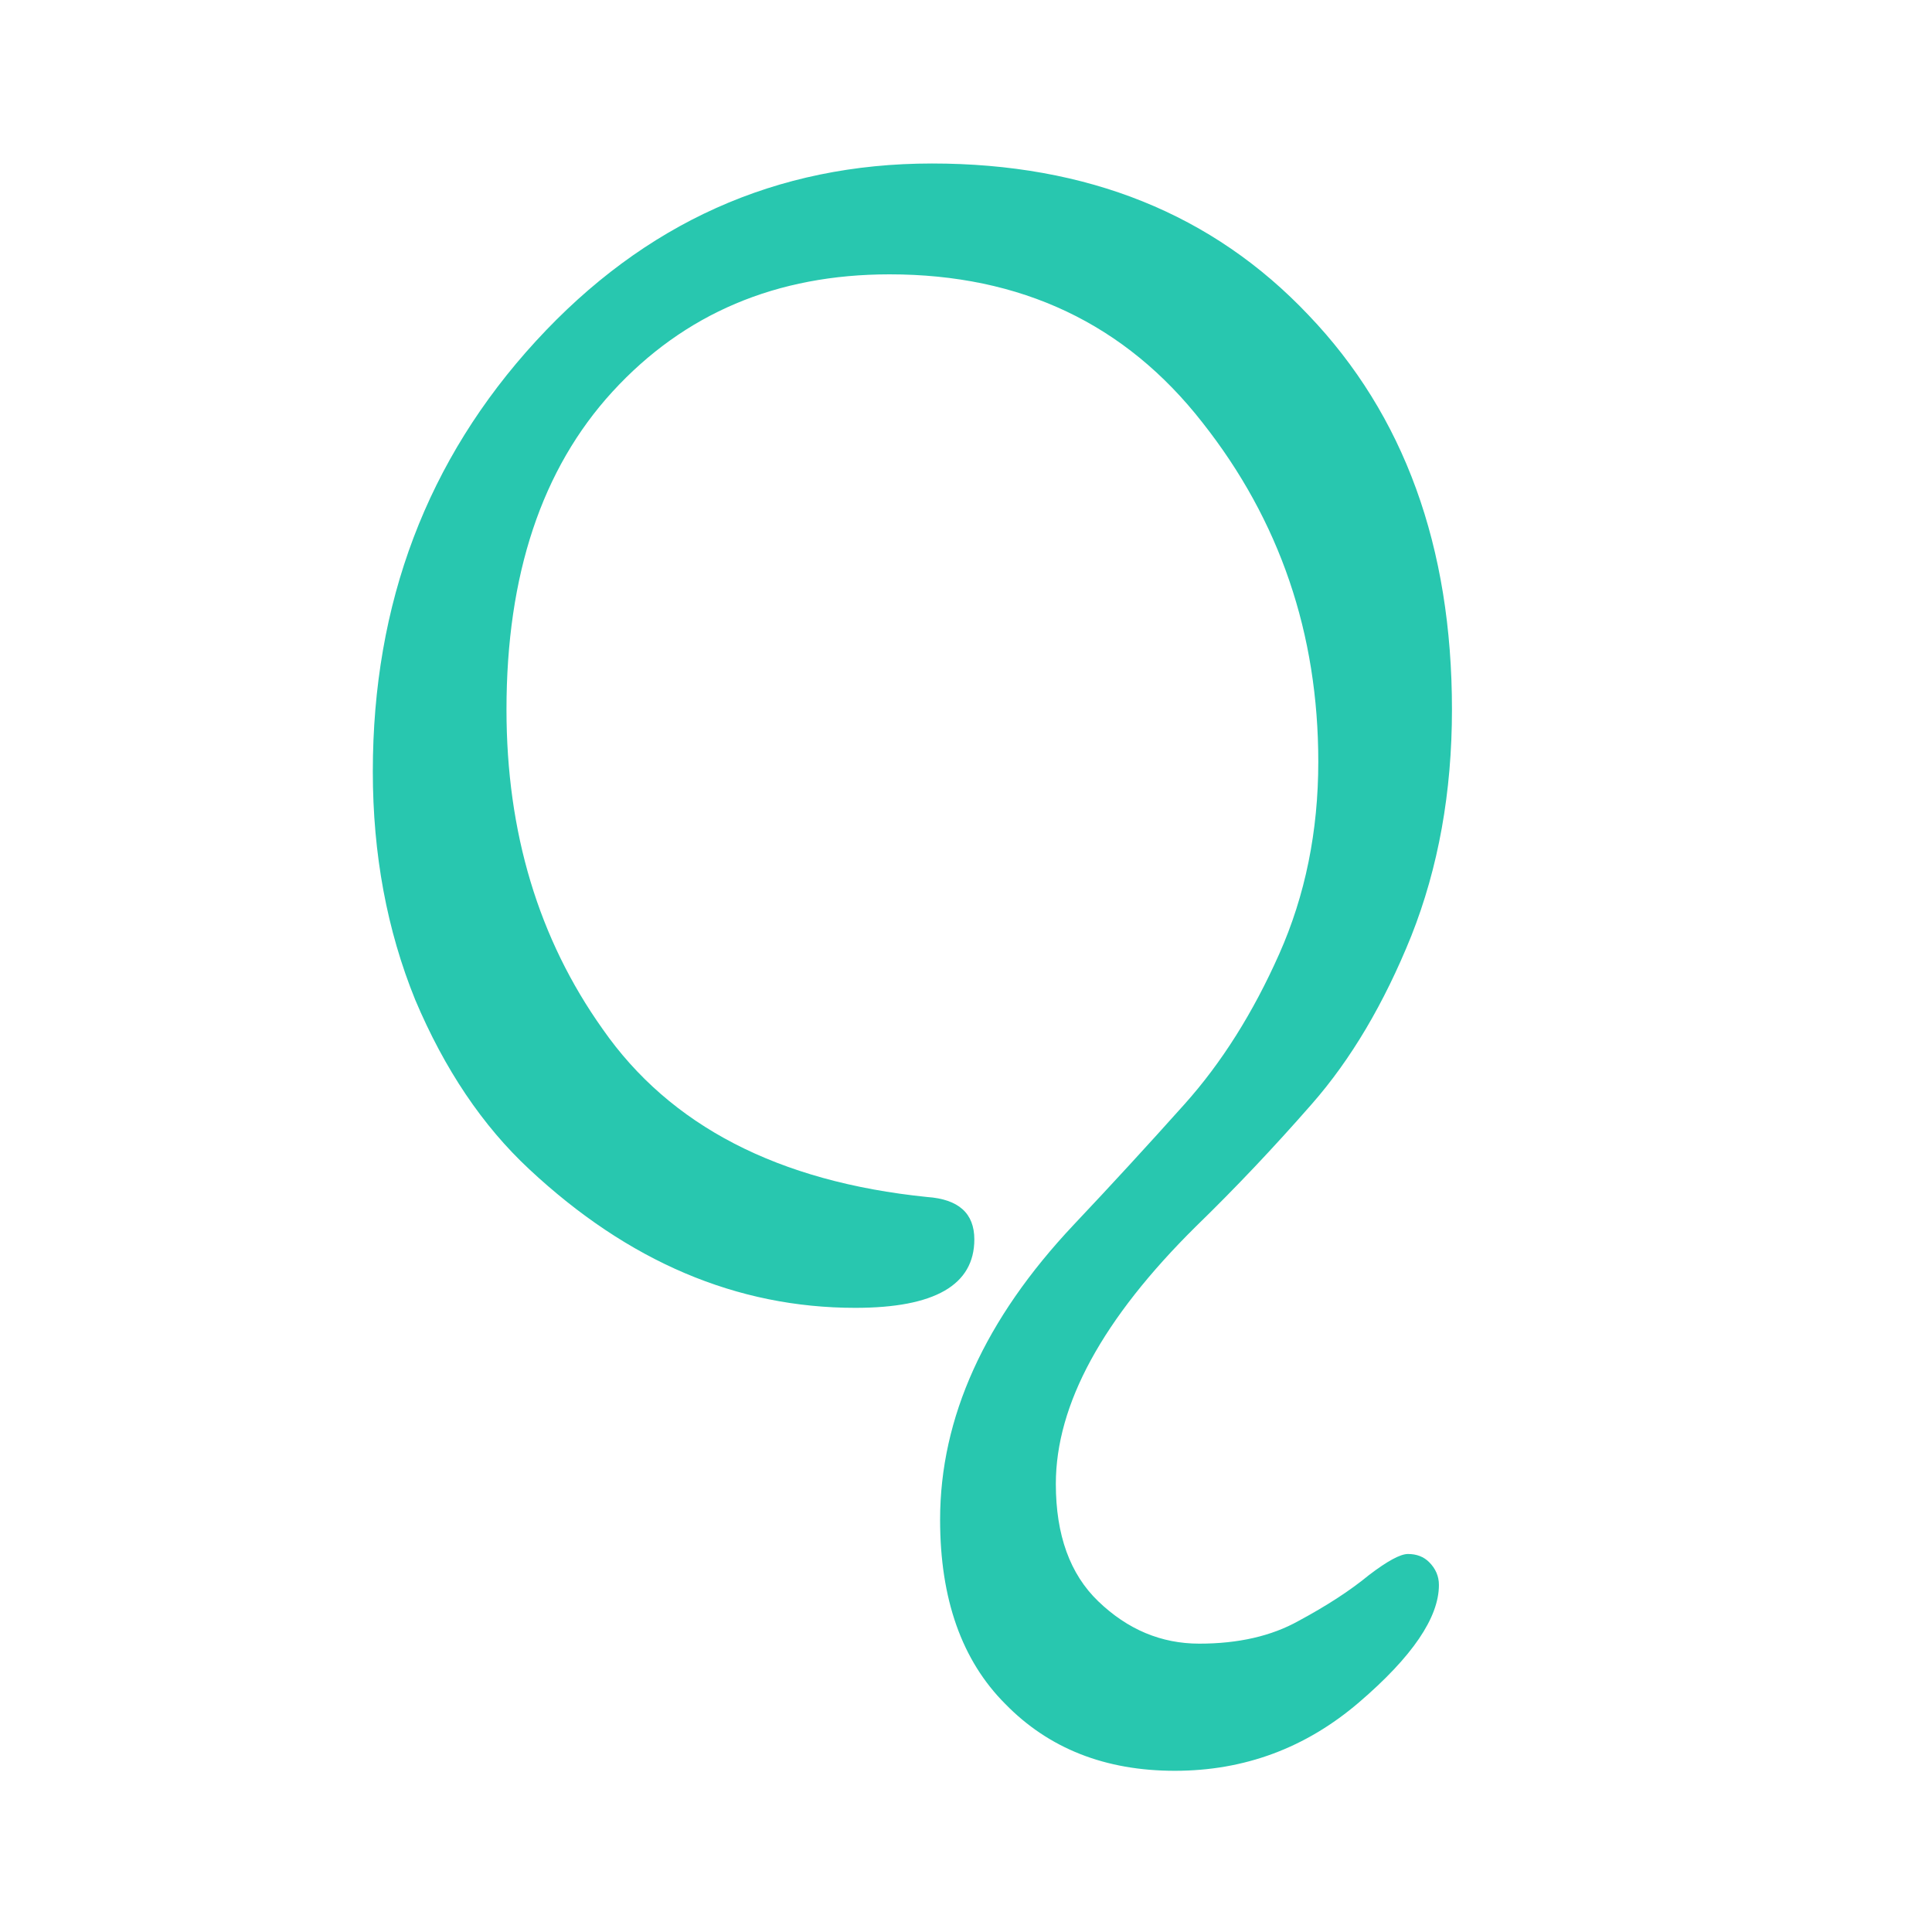 <svg width="64" height="64" viewBox="0 0 64 64" fill="none" xmlns="http://www.w3.org/2000/svg">
<g clip-path="url(#clip0_1_2)">
<path d="M32.276 41.056C32.276 42.568 30.962 43.324 28.334 43.324C24.41 43.324 20.81 41.794 17.534 38.734C15.986 37.294 14.726 35.422 13.754 33.118C12.818 30.814 12.35 28.294 12.35 25.558C12.35 19.978 14.15 15.226 17.75 11.302C21.35 7.378 25.724 5.416 30.872 5.416C36.02 5.416 40.178 7.09 43.346 10.438C46.514 13.75 48.098 18.106 48.098 23.506C48.098 26.242 47.648 28.744 46.748 31.012C45.848 33.244 44.75 35.098 43.454 36.574C42.194 38.014 40.916 39.364 39.62 40.624C36.524 43.684 34.976 46.528 34.976 49.156C34.976 50.848 35.444 52.144 36.38 53.044C37.352 53.98 38.468 54.448 39.728 54.448C41.024 54.448 42.122 54.196 43.022 53.692C43.958 53.188 44.732 52.684 45.344 52.18C45.956 51.712 46.388 51.478 46.64 51.478C46.928 51.478 47.162 51.568 47.342 51.748C47.558 51.964 47.666 52.216 47.666 52.504C47.666 53.584 46.784 54.88 45.02 56.392C43.256 57.904 41.222 58.66 38.918 58.66C36.614 58.66 34.742 57.922 33.302 56.446C31.862 55.006 31.142 52.972 31.142 50.344C31.142 46.96 32.618 43.702 35.57 40.57C36.794 39.274 38.018 37.942 39.242 36.574C40.466 35.206 41.51 33.55 42.374 31.606C43.238 29.662 43.67 27.538 43.67 25.234C43.67 20.986 42.392 17.242 39.836 14.002C37.28 10.726 33.824 9.088 29.468 9.088C25.724 9.088 22.664 10.384 20.288 12.976C17.948 15.532 16.778 19.042 16.778 23.506C16.778 27.574 17.84 31.102 19.964 34.09C22.196 37.294 25.778 39.148 30.71 39.652C31.754 39.724 32.276 40.192 32.276 41.056Z" fill="#28C7AF"/>
</g>
<defs>
<clipPath id="clip0_1_2">
<rect width="64" height="64" fill="white"/>
</clipPath>
</defs>
</svg>

